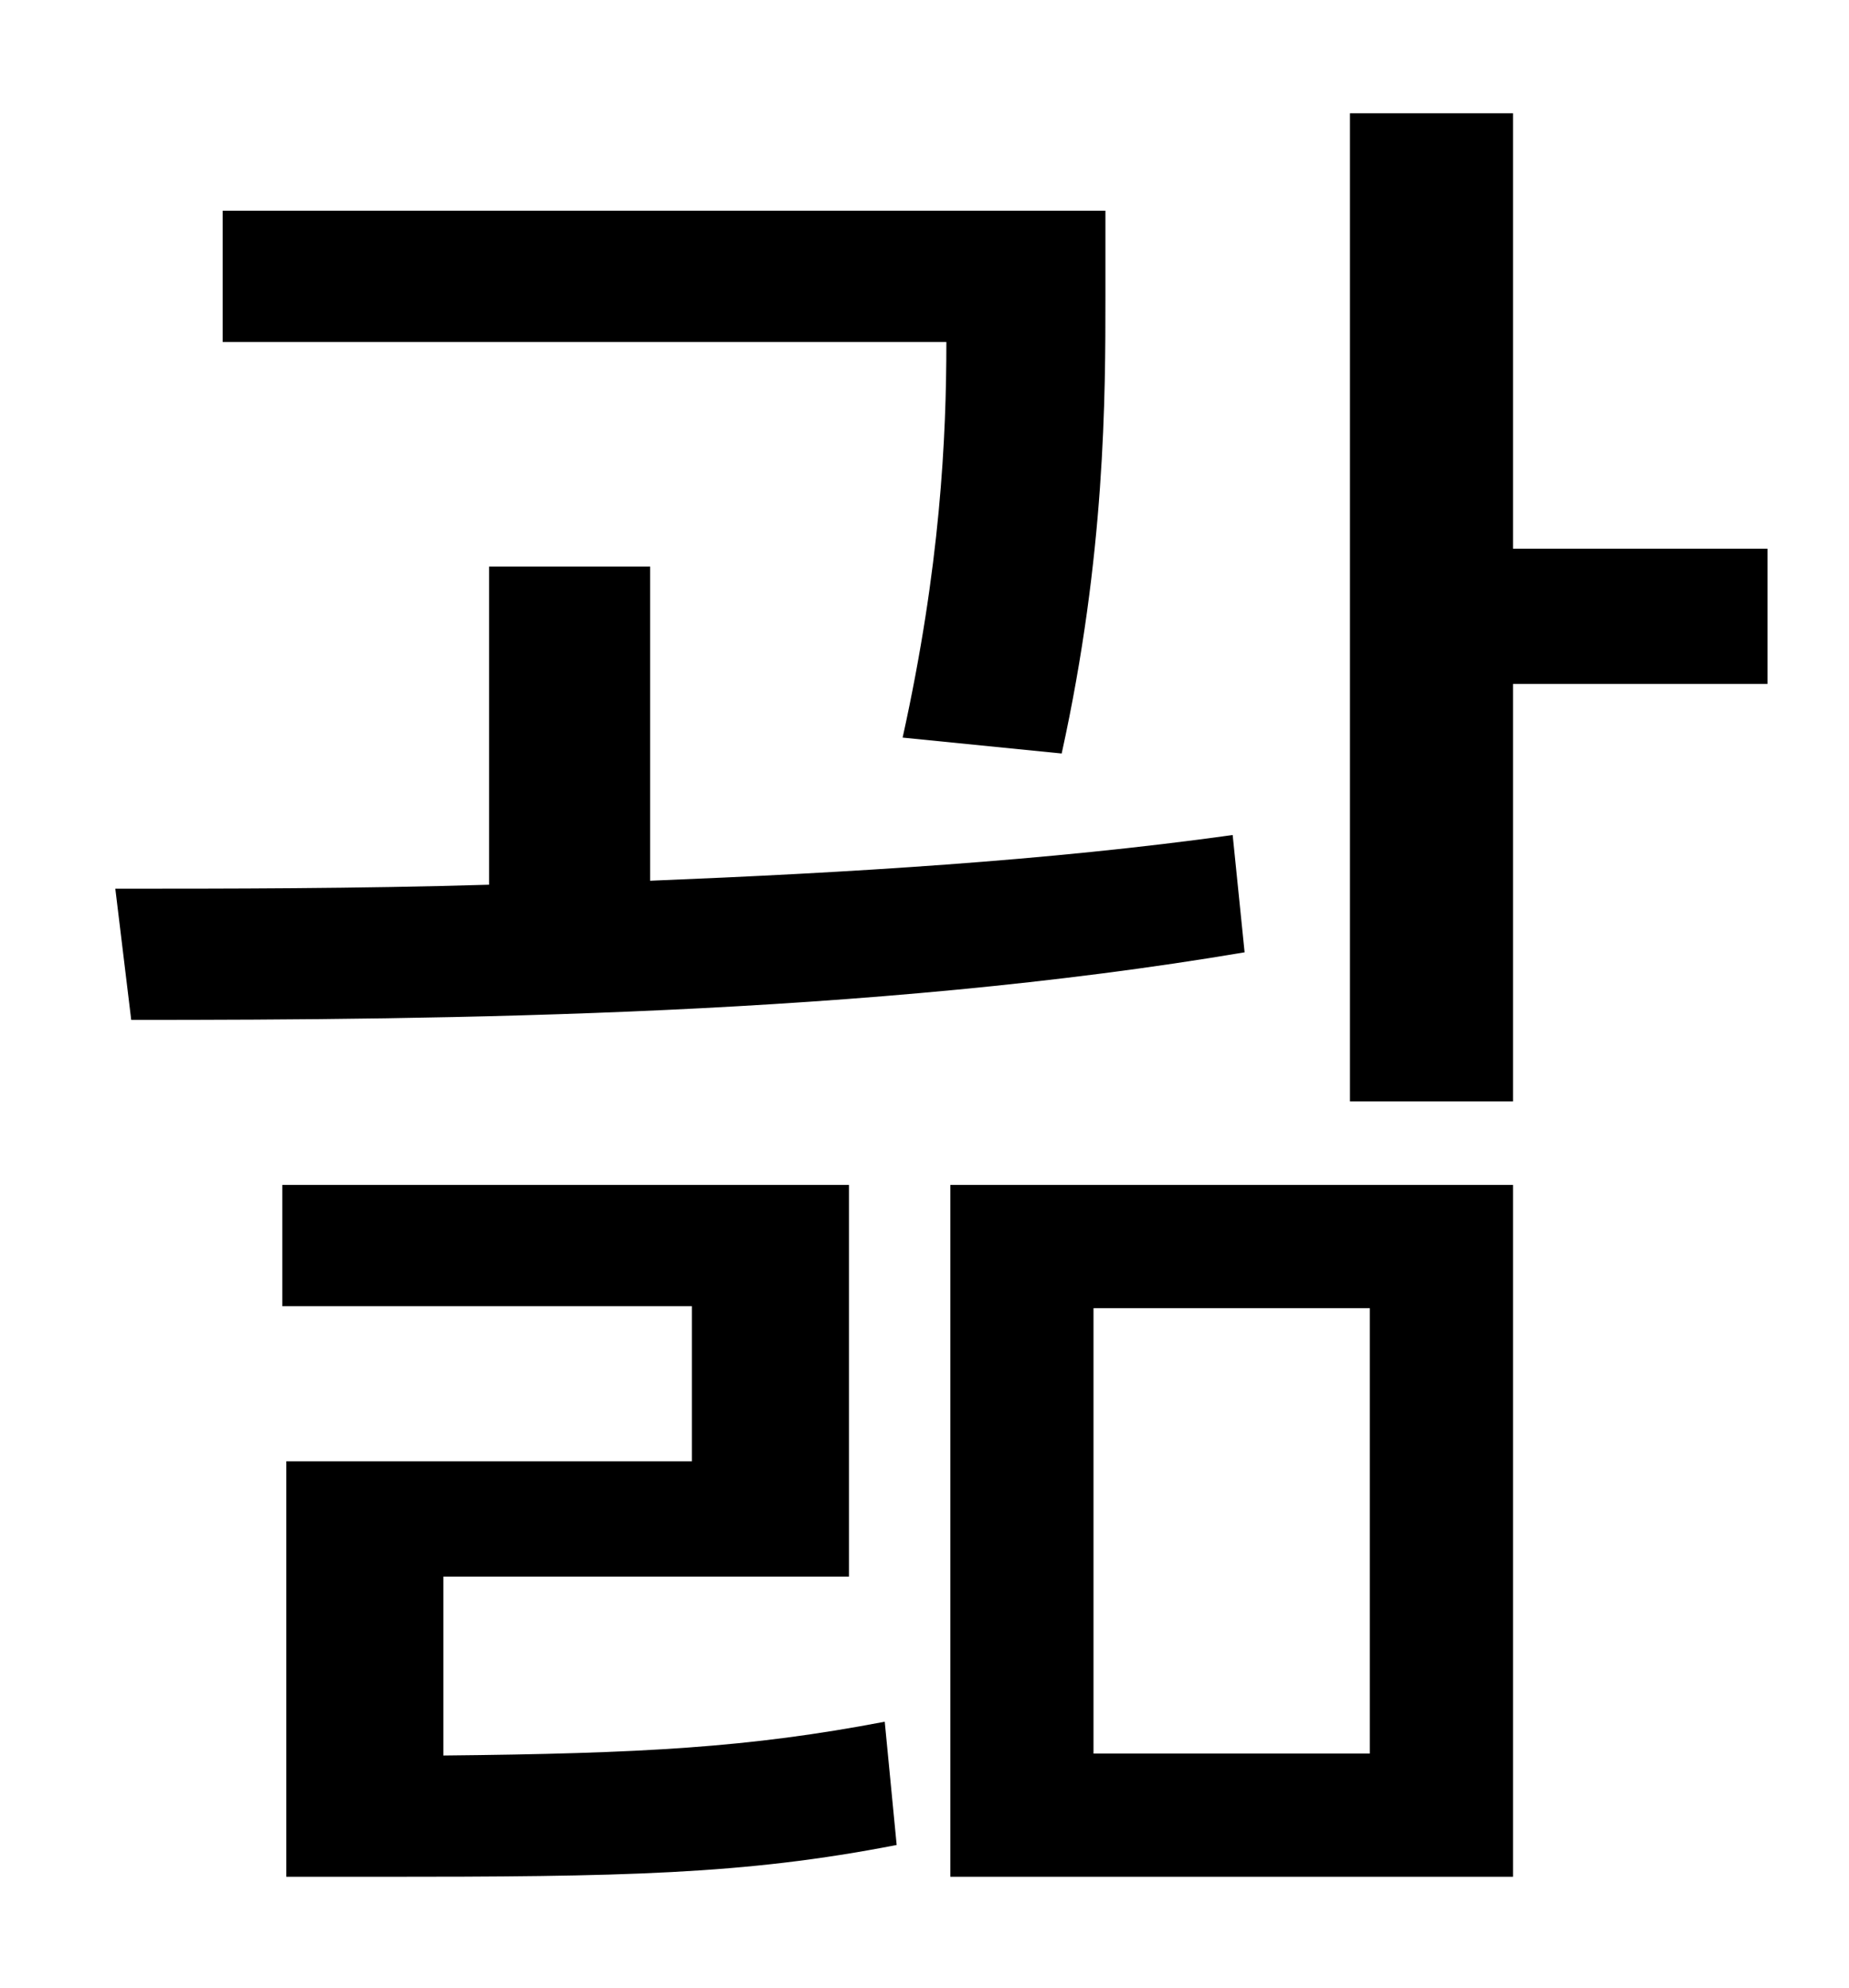 <?xml version="1.0" standalone="no"?>
<!DOCTYPE svg PUBLIC "-//W3C//DTD SVG 1.1//EN" "http://www.w3.org/Graphics/SVG/1.1/DTD/svg11.dtd" >
<svg xmlns="http://www.w3.org/2000/svg" xmlns:xlink="http://www.w3.org/1999/xlink" version="1.1" viewBox="-10 0 930 1000">
   <path fill="currentColor"
d="M524 379l-80 -8c19 -86 22 -151 22 -199h-364v-66h444v43c0 50 0 130 -22 230zM610 420l6 59c-189 32 -401 34 -560 34l-8 -66c56 0 121 0 188 -2v-160h81v158c99 -4 200 -10 293 -23zM213 793v90c100 -1 154 -4 222 -17l6 62c-77 15 -138 16 -261 16h-46v-209h204v-78
h-206v-61h285v197h-204zM540 658v224h139v-224h-139zM468 944v-348h283v348h-283zM879 276v68h-128v210h-82v-497h82v219h128z" />
</svg>
